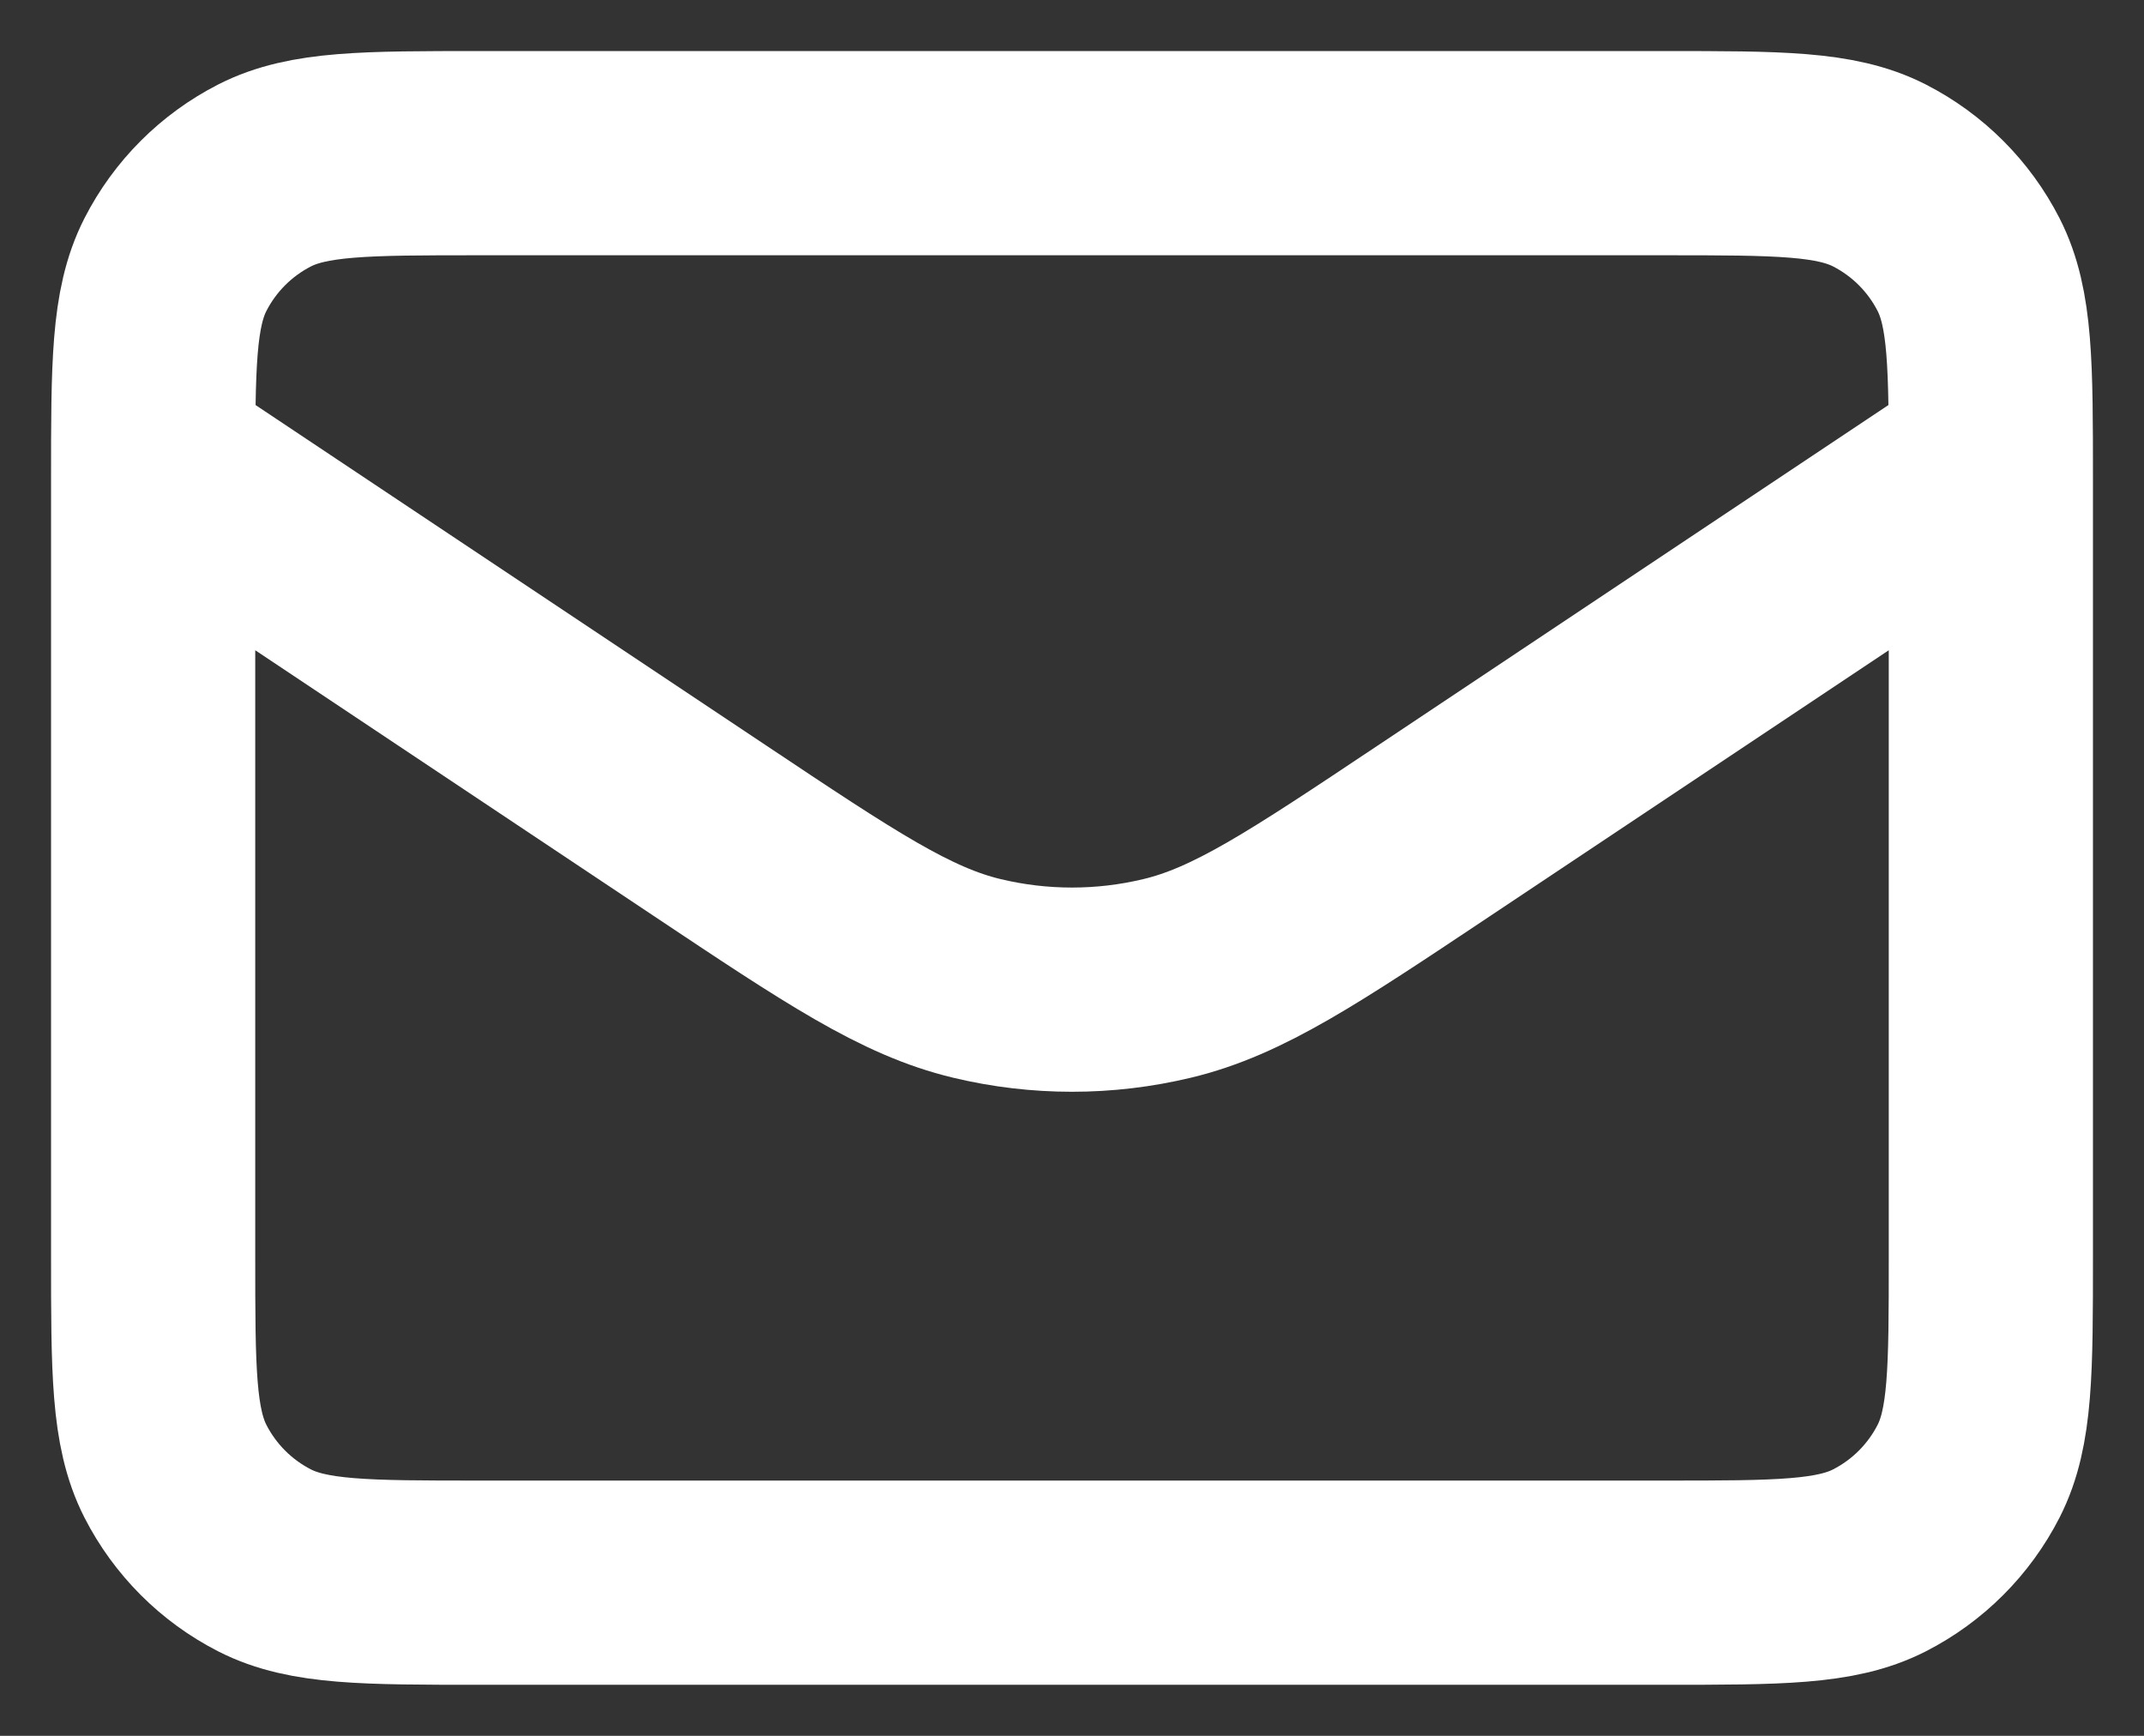 <svg width="21" height="17" viewBox="0 0 21 17" fill="none" xmlns="http://www.w3.org/2000/svg">
<rect x="0" y="0" width="21" height="17" fill="#333333" stroke="none"/>
<path d="M1.5 4.5L6.95 8.133C8.233 8.989 8.874 9.416 9.568 9.582C10.181 9.729 10.819 9.729 11.432 9.582C12.126 9.416 12.767 8.989 14.05 8.133L19.5 4.5M4.7 15.5H16.3C17.42 15.5 17.98 15.5 18.408 15.282C18.784 15.09 19.09 14.784 19.282 14.408C19.5 13.98 19.5 13.42 19.5 12.3V4.7C19.5 3.58 19.5 3.02 19.282 2.592C19.09 2.216 18.784 1.91 18.408 1.718C17.98 1.5 17.42 1.5 16.3 1.5H4.7C3.58 1.5 3.02 1.5 2.592 1.718C2.216 1.91 1.91 2.216 1.718 2.592C1.5 3.02 1.5 3.58 1.5 4.7V12.3C1.5 13.42 1.5 13.98 1.718 14.408C1.91 14.784 2.216 15.09 2.592 15.282C3.02 15.5 3.58 15.5 4.7 15.5Z" stroke="white" stroke-width="2" stroke-linecap="round" stroke-linejoin="round"/>
</svg>
